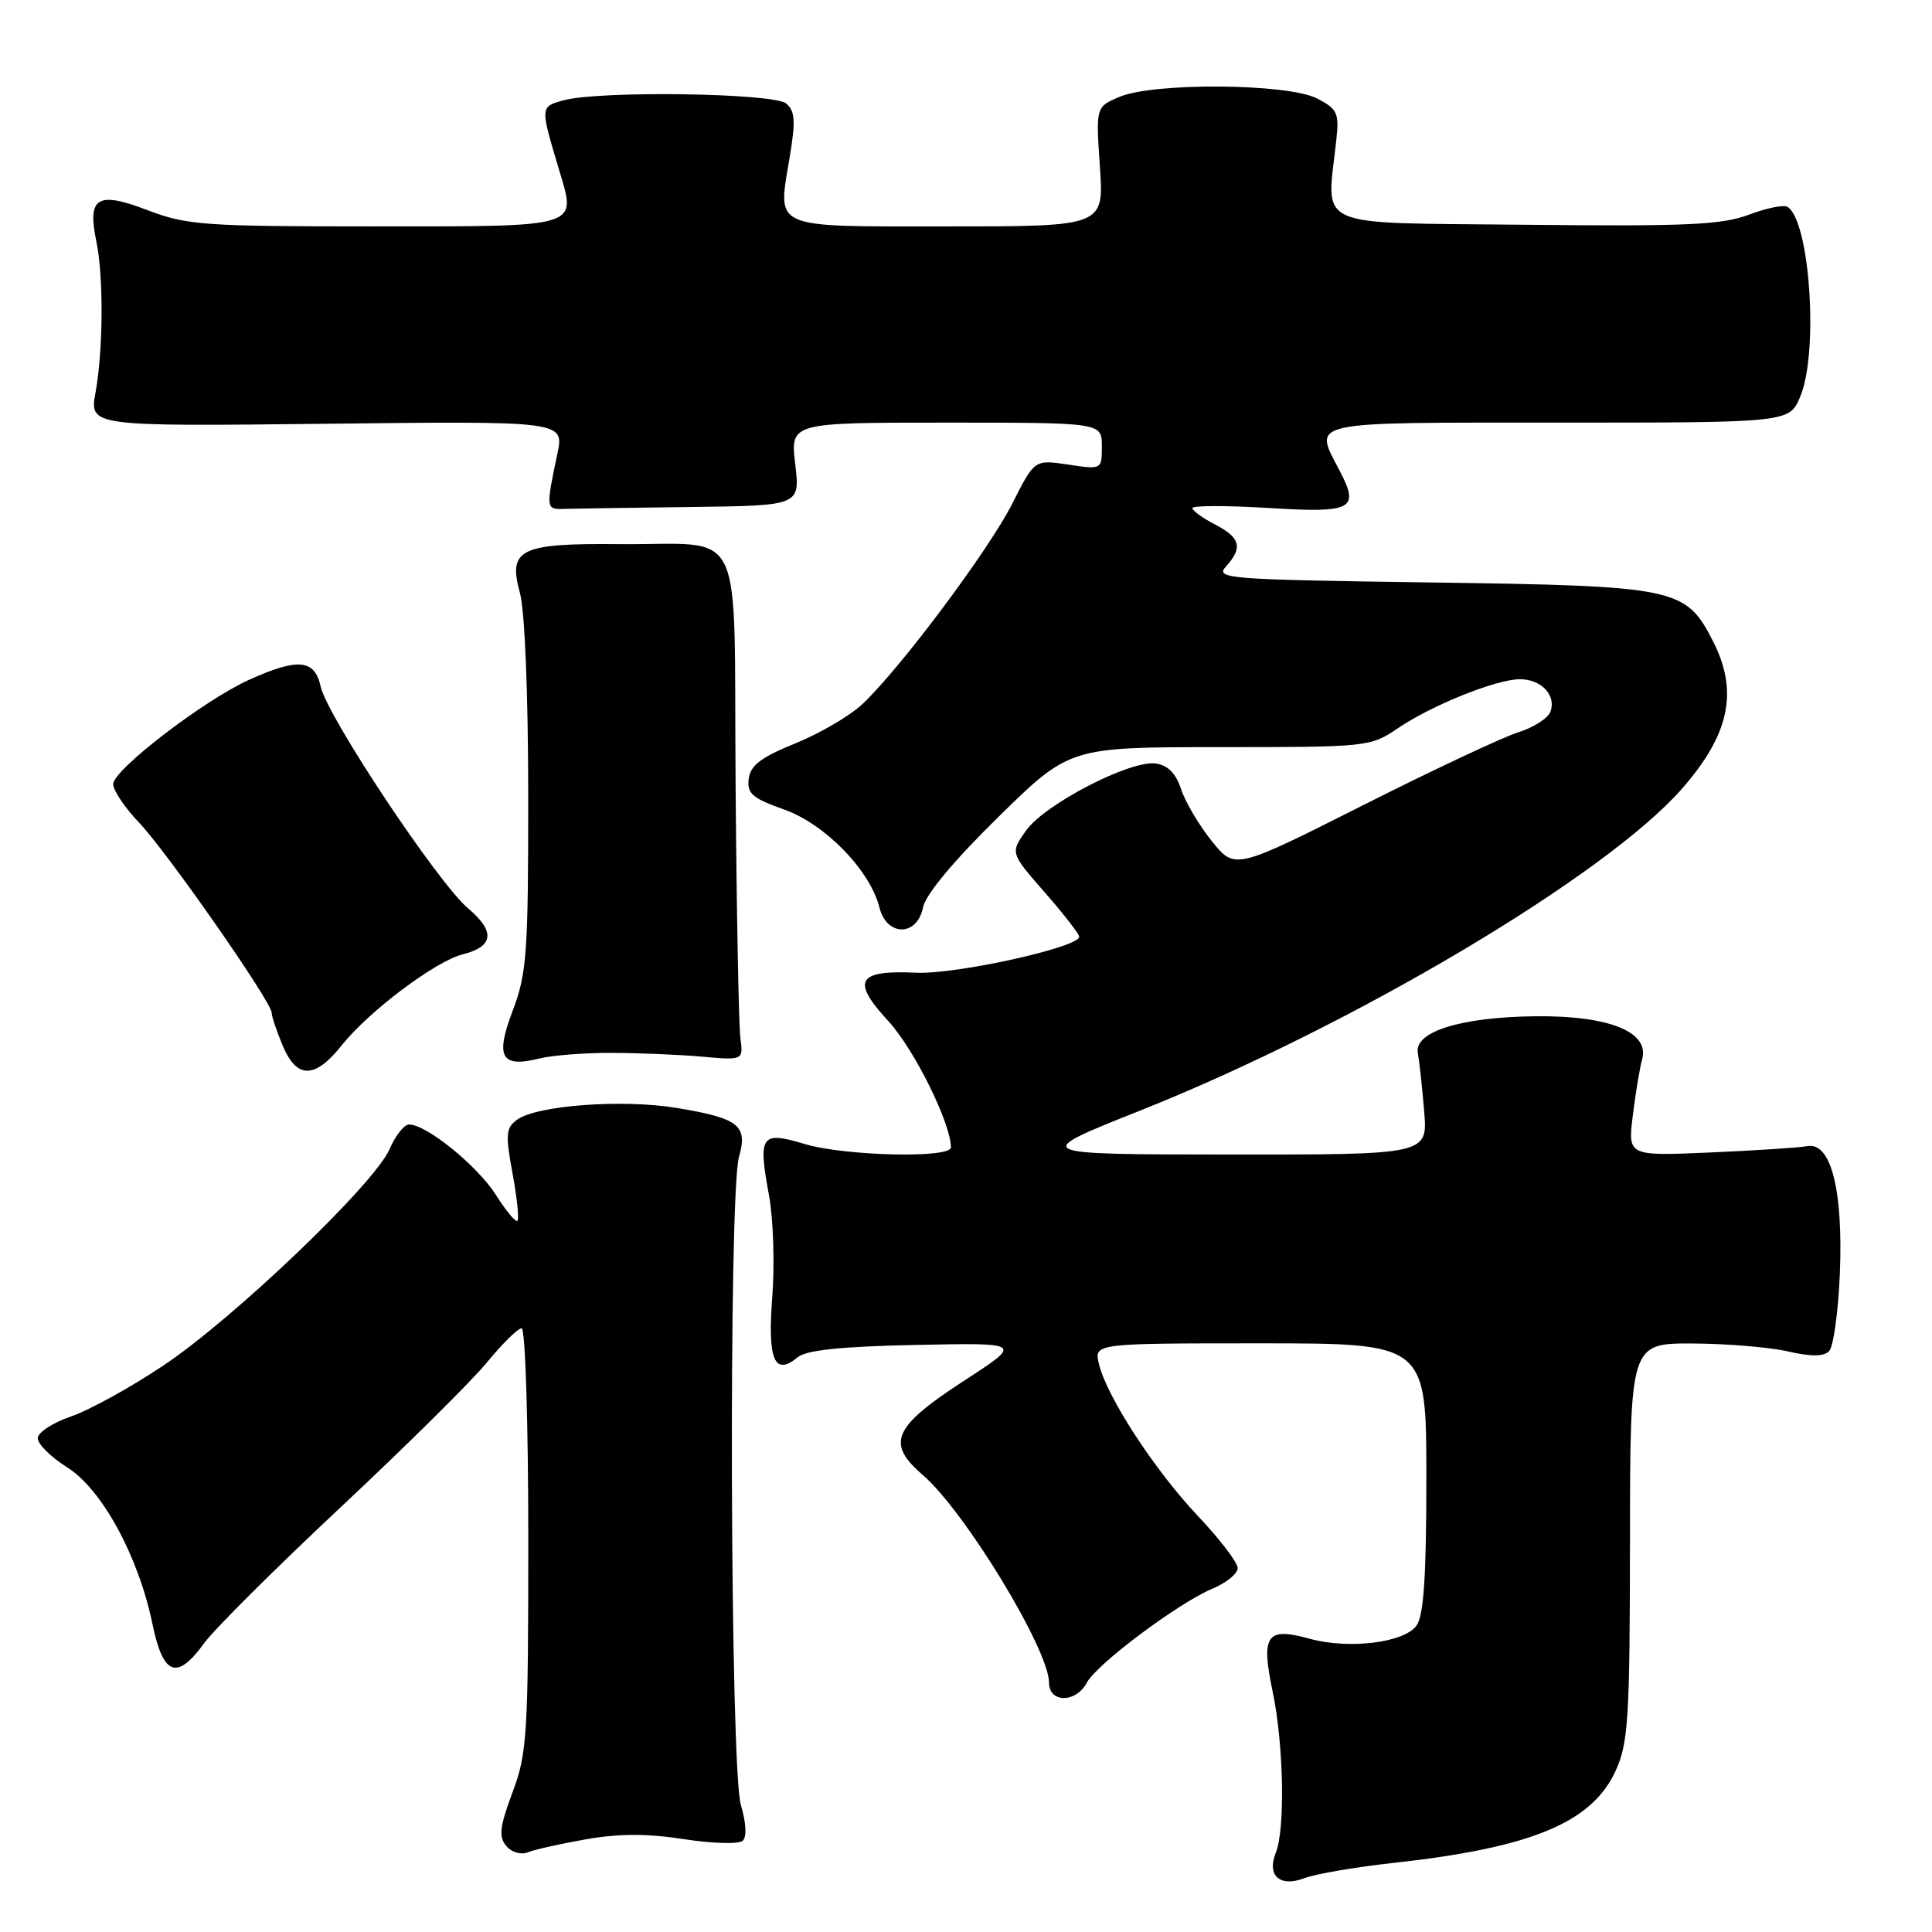 <?xml version="1.0" encoding="UTF-8" standalone="no"?>
<!DOCTYPE svg PUBLIC "-//W3C//DTD SVG 1.1//EN" "http://www.w3.org/Graphics/SVG/1.1/DTD/svg11.dtd" >
<svg xmlns="http://www.w3.org/2000/svg" xmlns:xlink="http://www.w3.org/1999/xlink" version="1.1" viewBox="0 0 256 256">
 <g >
 <path fill="currentColor"
d=" M 184.50 246.86 C 202.92 244.85 210.95 241.52 214.10 234.60 C 215.76 230.94 215.96 227.68 215.98 204.25 C 216.00 178.00 216.00 178.00 224.25 178.02 C 228.79 178.04 234.48 178.51 236.91 179.07 C 239.95 179.77 241.64 179.76 242.36 179.04 C 242.94 178.46 243.58 173.83 243.79 168.75 C 244.24 157.67 242.61 151.28 239.47 151.87 C 238.39 152.07 232.60 152.45 226.60 152.71 C 215.70 153.18 215.70 153.18 216.35 147.84 C 216.71 144.90 217.27 141.52 217.60 140.33 C 218.58 136.73 213.19 134.56 203.50 134.66 C 193.57 134.76 187.34 136.71 187.87 139.53 C 188.07 140.61 188.45 144.09 188.71 147.25 C 189.18 153.00 189.18 153.00 162.84 152.98 C 136.50 152.96 136.50 152.96 151.07 147.16 C 179.29 135.92 212.77 116.03 222.88 104.50 C 229.18 97.30 230.38 91.63 226.99 84.98 C 223.37 77.88 222.20 77.64 189.70 77.18 C 162.55 76.80 160.98 76.68 162.45 75.06 C 164.71 72.56 164.37 71.24 161.00 69.50 C 159.35 68.65 158.00 67.67 158.00 67.32 C 158.00 66.98 162.52 66.97 168.05 67.31 C 179.23 67.99 180.18 67.50 177.54 62.43 C 174.03 55.70 172.68 56.00 206.55 56.00 C 237.10 56.00 237.10 56.00 238.55 52.53 C 241.00 46.67 239.82 29.24 236.85 27.41 C 236.36 27.10 234.05 27.57 231.73 28.45 C 228.17 29.80 223.44 30.01 202.00 29.78 C 173.51 29.47 175.79 30.49 177.07 18.54 C 177.46 14.96 177.21 14.43 174.50 13.04 C 170.63 11.05 152.90 10.91 148.35 12.83 C 145.20 14.16 145.20 14.16 145.74 22.08 C 146.29 30.00 146.29 30.00 125.61 30.00 C 101.92 30.00 103.04 30.49 104.64 20.81 C 105.44 16.01 105.35 14.70 104.16 13.71 C 102.48 12.32 79.32 11.99 74.64 13.30 C 71.56 14.16 71.56 14.09 74.11 22.60 C 76.39 30.22 77.12 30.00 49.62 30.00 C 26.94 30.00 24.77 29.84 19.50 27.83 C 12.89 25.30 11.54 26.13 12.77 32.00 C 13.73 36.61 13.68 46.37 12.66 52.00 C 11.85 56.50 11.85 56.50 43.31 56.15 C 74.77 55.79 74.77 55.79 73.85 60.15 C 72.32 67.40 72.34 67.51 74.75 67.43 C 75.99 67.39 83.53 67.28 91.51 67.18 C 106.02 67.00 106.02 67.00 105.37 61.50 C 104.72 56.00 104.72 56.00 125.36 56.00 C 146.00 56.00 146.00 56.00 146.00 59.11 C 146.00 62.23 146.00 62.23 141.54 61.56 C 137.08 60.89 137.08 60.89 134.14 66.72 C 131.04 72.86 119.30 88.57 114.26 93.31 C 112.62 94.85 108.62 97.19 105.39 98.50 C 100.85 100.34 99.43 101.41 99.21 103.19 C 98.96 105.15 99.68 105.77 103.91 107.27 C 109.34 109.20 115.29 115.32 116.53 120.25 C 117.50 124.12 121.52 124.12 122.30 120.25 C 122.65 118.52 126.35 114.08 132.29 108.25 C 141.73 99.00 141.73 99.00 161.63 99.00 C 181.18 99.00 181.60 98.96 185.19 96.52 C 189.72 93.44 198.28 90.00 201.41 90.00 C 204.25 90.00 206.26 92.17 205.43 94.32 C 205.10 95.19 203.18 96.41 201.16 97.04 C 199.15 97.67 189.88 102.02 180.56 106.72 C 163.63 115.26 163.63 115.26 160.56 111.44 C 158.88 109.35 157.05 106.25 156.50 104.57 C 155.82 102.48 154.75 101.39 153.14 101.17 C 149.78 100.69 138.46 106.54 135.96 110.05 C 133.86 113.01 133.86 113.01 138.43 118.24 C 140.94 121.11 143.00 123.76 143.00 124.12 C 143.00 125.53 126.68 129.13 121.41 128.89 C 113.58 128.52 112.76 129.93 117.70 135.29 C 121.13 139.01 126.00 148.84 126.00 152.04 C 126.00 153.51 111.92 153.18 106.60 151.58 C 100.83 149.84 100.42 150.43 101.90 158.41 C 102.47 161.50 102.66 167.55 102.33 171.87 C 101.69 180.20 102.61 182.40 105.70 179.84 C 106.83 178.90 111.47 178.41 121.40 178.21 C 135.50 177.92 135.50 177.92 127.84 182.89 C 118.32 189.07 117.36 191.22 122.28 195.45 C 127.85 200.25 139.00 218.59 139.00 222.96 C 139.00 225.68 142.57 225.68 144.02 222.95 C 145.36 220.46 156.18 212.37 160.71 210.48 C 162.52 209.72 164.00 208.51 164.00 207.78 C 164.00 207.05 161.64 203.95 158.75 200.90 C 153.00 194.82 146.65 185.07 145.62 180.75 C 144.96 178.00 144.96 178.00 166.98 178.00 C 189.00 178.00 189.00 178.00 189.00 195.81 C 189.00 208.92 188.65 214.09 187.69 215.41 C 186.03 217.68 178.73 218.57 173.53 217.14 C 167.80 215.55 167.05 216.63 168.65 224.23 C 170.09 231.15 170.31 242.38 169.05 245.50 C 167.83 248.53 169.59 250.11 172.83 248.87 C 174.30 248.31 179.55 247.41 184.50 246.86 Z  M 77.63 243.72 C 81.99 242.95 85.75 242.94 90.63 243.70 C 94.41 244.28 97.91 244.38 98.42 243.91 C 98.97 243.40 98.87 241.52 98.17 239.17 C 96.74 234.41 96.52 158.17 97.92 153.30 C 99.11 149.12 97.91 148.18 89.69 146.81 C 82.51 145.62 71.12 146.46 68.51 148.37 C 67.03 149.45 66.96 150.33 67.91 155.47 C 68.51 158.70 68.80 161.53 68.57 161.76 C 68.34 162.00 67.05 160.45 65.70 158.32 C 63.29 154.50 56.51 149.00 54.21 149.00 C 53.56 149.00 52.40 150.46 51.63 152.25 C 49.68 156.82 31.04 174.66 21.66 180.93 C 17.35 183.82 11.83 186.86 9.41 187.69 C 6.98 188.51 5.00 189.82 5.00 190.58 C 5.00 191.35 6.75 193.08 8.90 194.43 C 13.52 197.35 18.34 206.20 20.19 215.14 C 21.62 222.06 23.43 222.73 27.09 217.68 C 28.42 215.86 36.57 207.74 45.20 199.66 C 53.84 191.57 62.56 182.94 64.57 180.47 C 66.59 178.01 68.64 176.00 69.12 176.00 C 69.61 176.00 70.00 188.54 70.00 203.96 C 70.00 229.87 69.85 232.34 67.91 237.50 C 66.22 242.03 66.06 243.37 67.07 244.59 C 67.77 245.43 69.02 245.81 69.91 245.45 C 70.78 245.09 74.26 244.31 77.63 243.72 Z  M 45.29 138.50 C 48.91 133.96 57.72 127.35 61.33 126.45 C 65.42 125.43 65.65 123.42 62.04 120.38 C 58.04 117.01 43.36 94.94 42.49 90.97 C 41.70 87.35 39.48 87.15 33.00 90.08 C 26.98 92.81 15.00 102.01 15.00 103.90 C 15.00 104.74 16.53 107.01 18.39 108.96 C 22.06 112.78 36.00 132.77 36.00 134.20 C 36.00 134.67 36.65 136.62 37.45 138.53 C 39.32 143.00 41.71 142.99 45.29 138.50 Z  M 81.00 139.51 C 84.58 139.52 89.97 139.74 93.00 140.01 C 98.50 140.50 98.50 140.50 98.10 137.50 C 97.89 135.85 97.60 120.78 97.47 104.01 C 97.20 68.50 99.04 72.26 81.94 72.10 C 68.89 71.98 67.29 72.77 68.89 78.56 C 69.54 80.88 69.99 91.93 69.99 105.50 C 70.00 126.29 69.80 129.02 67.94 133.91 C 65.59 140.10 66.39 141.52 71.50 140.25 C 73.15 139.84 77.42 139.50 81.00 139.51 Z "/>
</g>
</svg>
